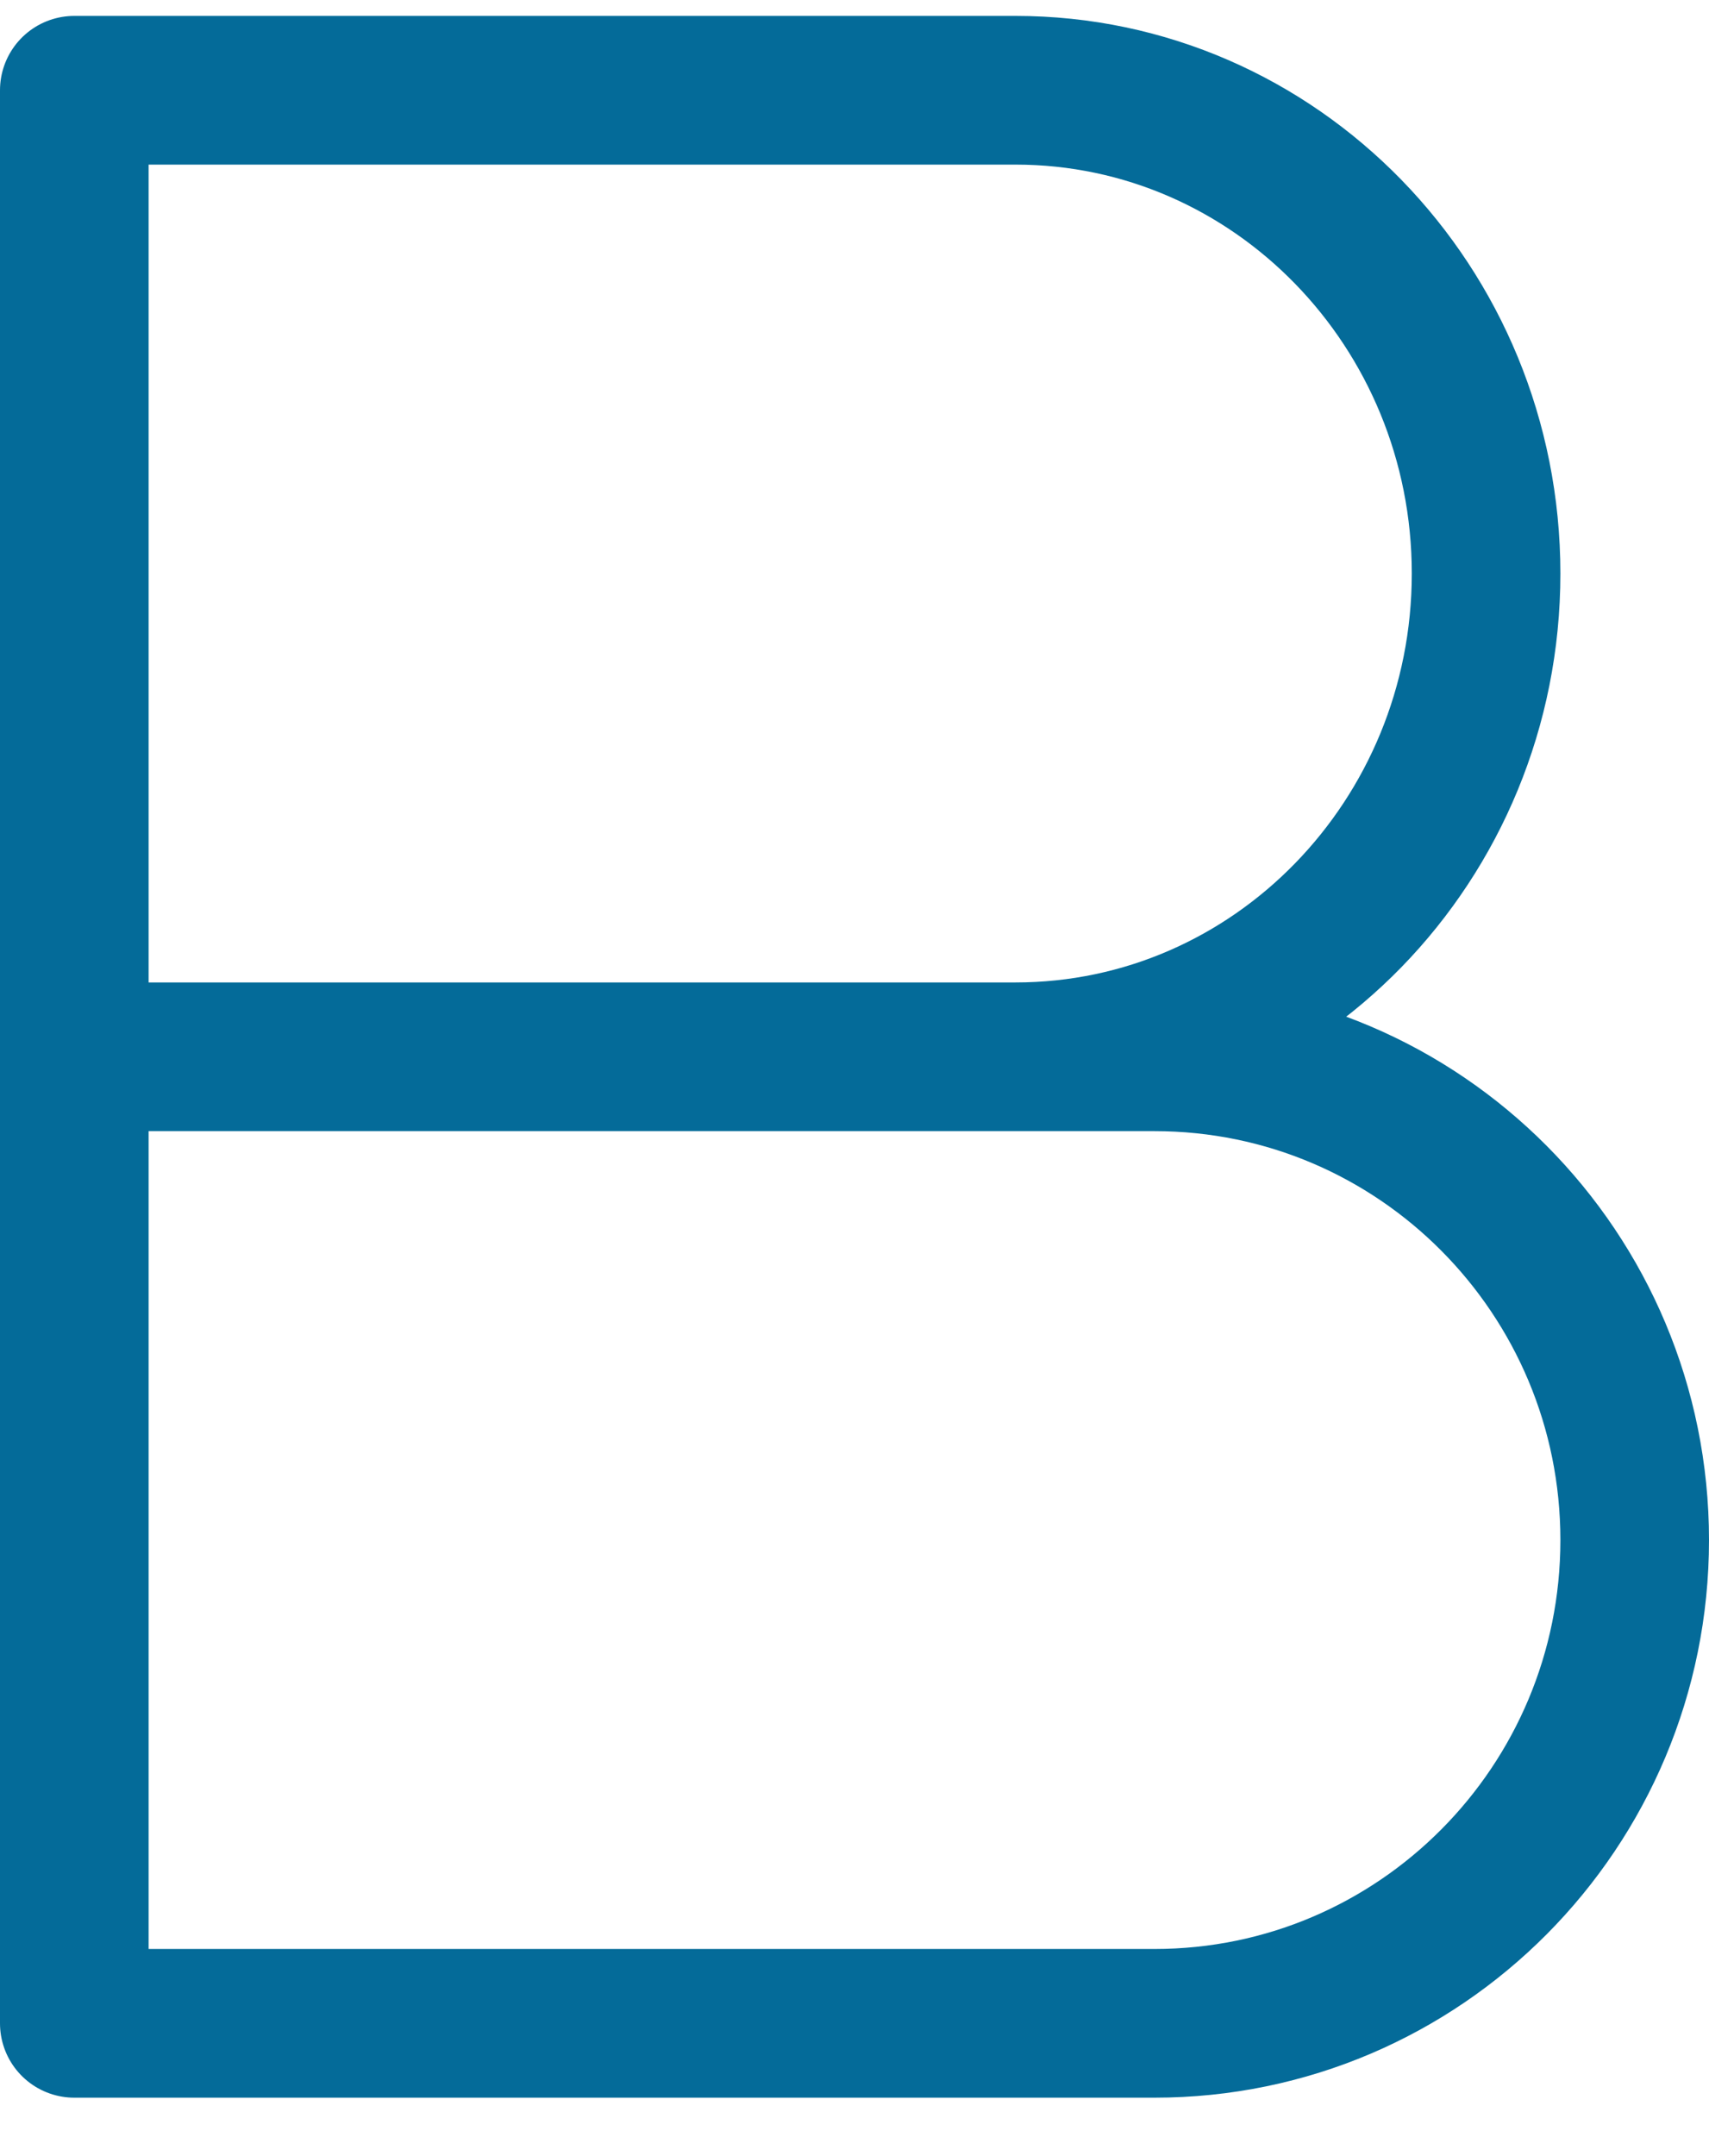 <?xml version="1.0" encoding="UTF-8"?>
<svg width="23px" height="29px" viewBox="0 0 23 29" version="1.1" xmlns="http://www.w3.org/2000/svg" xmlns:xlink="http://www.w3.org/1999/xlink">
    <!-- Generator: Sketch 61.1 (89650) - https://sketch.com -->
    <title>svg/medium/bold</title>
    <desc>Created with Sketch.</desc>
    <g id="**-Sticker-Sheets" stroke="none" stroke-width="1" fill="none" fill-rule="evenodd" stroke-linecap="round" stroke-linejoin="round">
        <g id="sticker-sheet--all--page-1" transform="translate(-574, -3003)" stroke="#046B99" stroke-width="2">
            <g id="icon-preview-row-copy-30" transform="translate(0, 2975)">
                <g id="Icon-Row">
                    <g id="bold" transform="translate(561, 18.214)">
                        <path d="M14,11 L26.667,11 C30.164,11 33,13.91 33,17.5 C33,21.09 30.164,24 26.667,24 L14,24 L14,11 Z M14,24 L28.538,24 C32.107,24 35,26.91 35,30.5 C35,34.09 32.107,37 28.538,37 L14,37 L14,24 Z"></path>
                    </g>
                </g>
            </g>
        </g>
    </g>
</svg>
